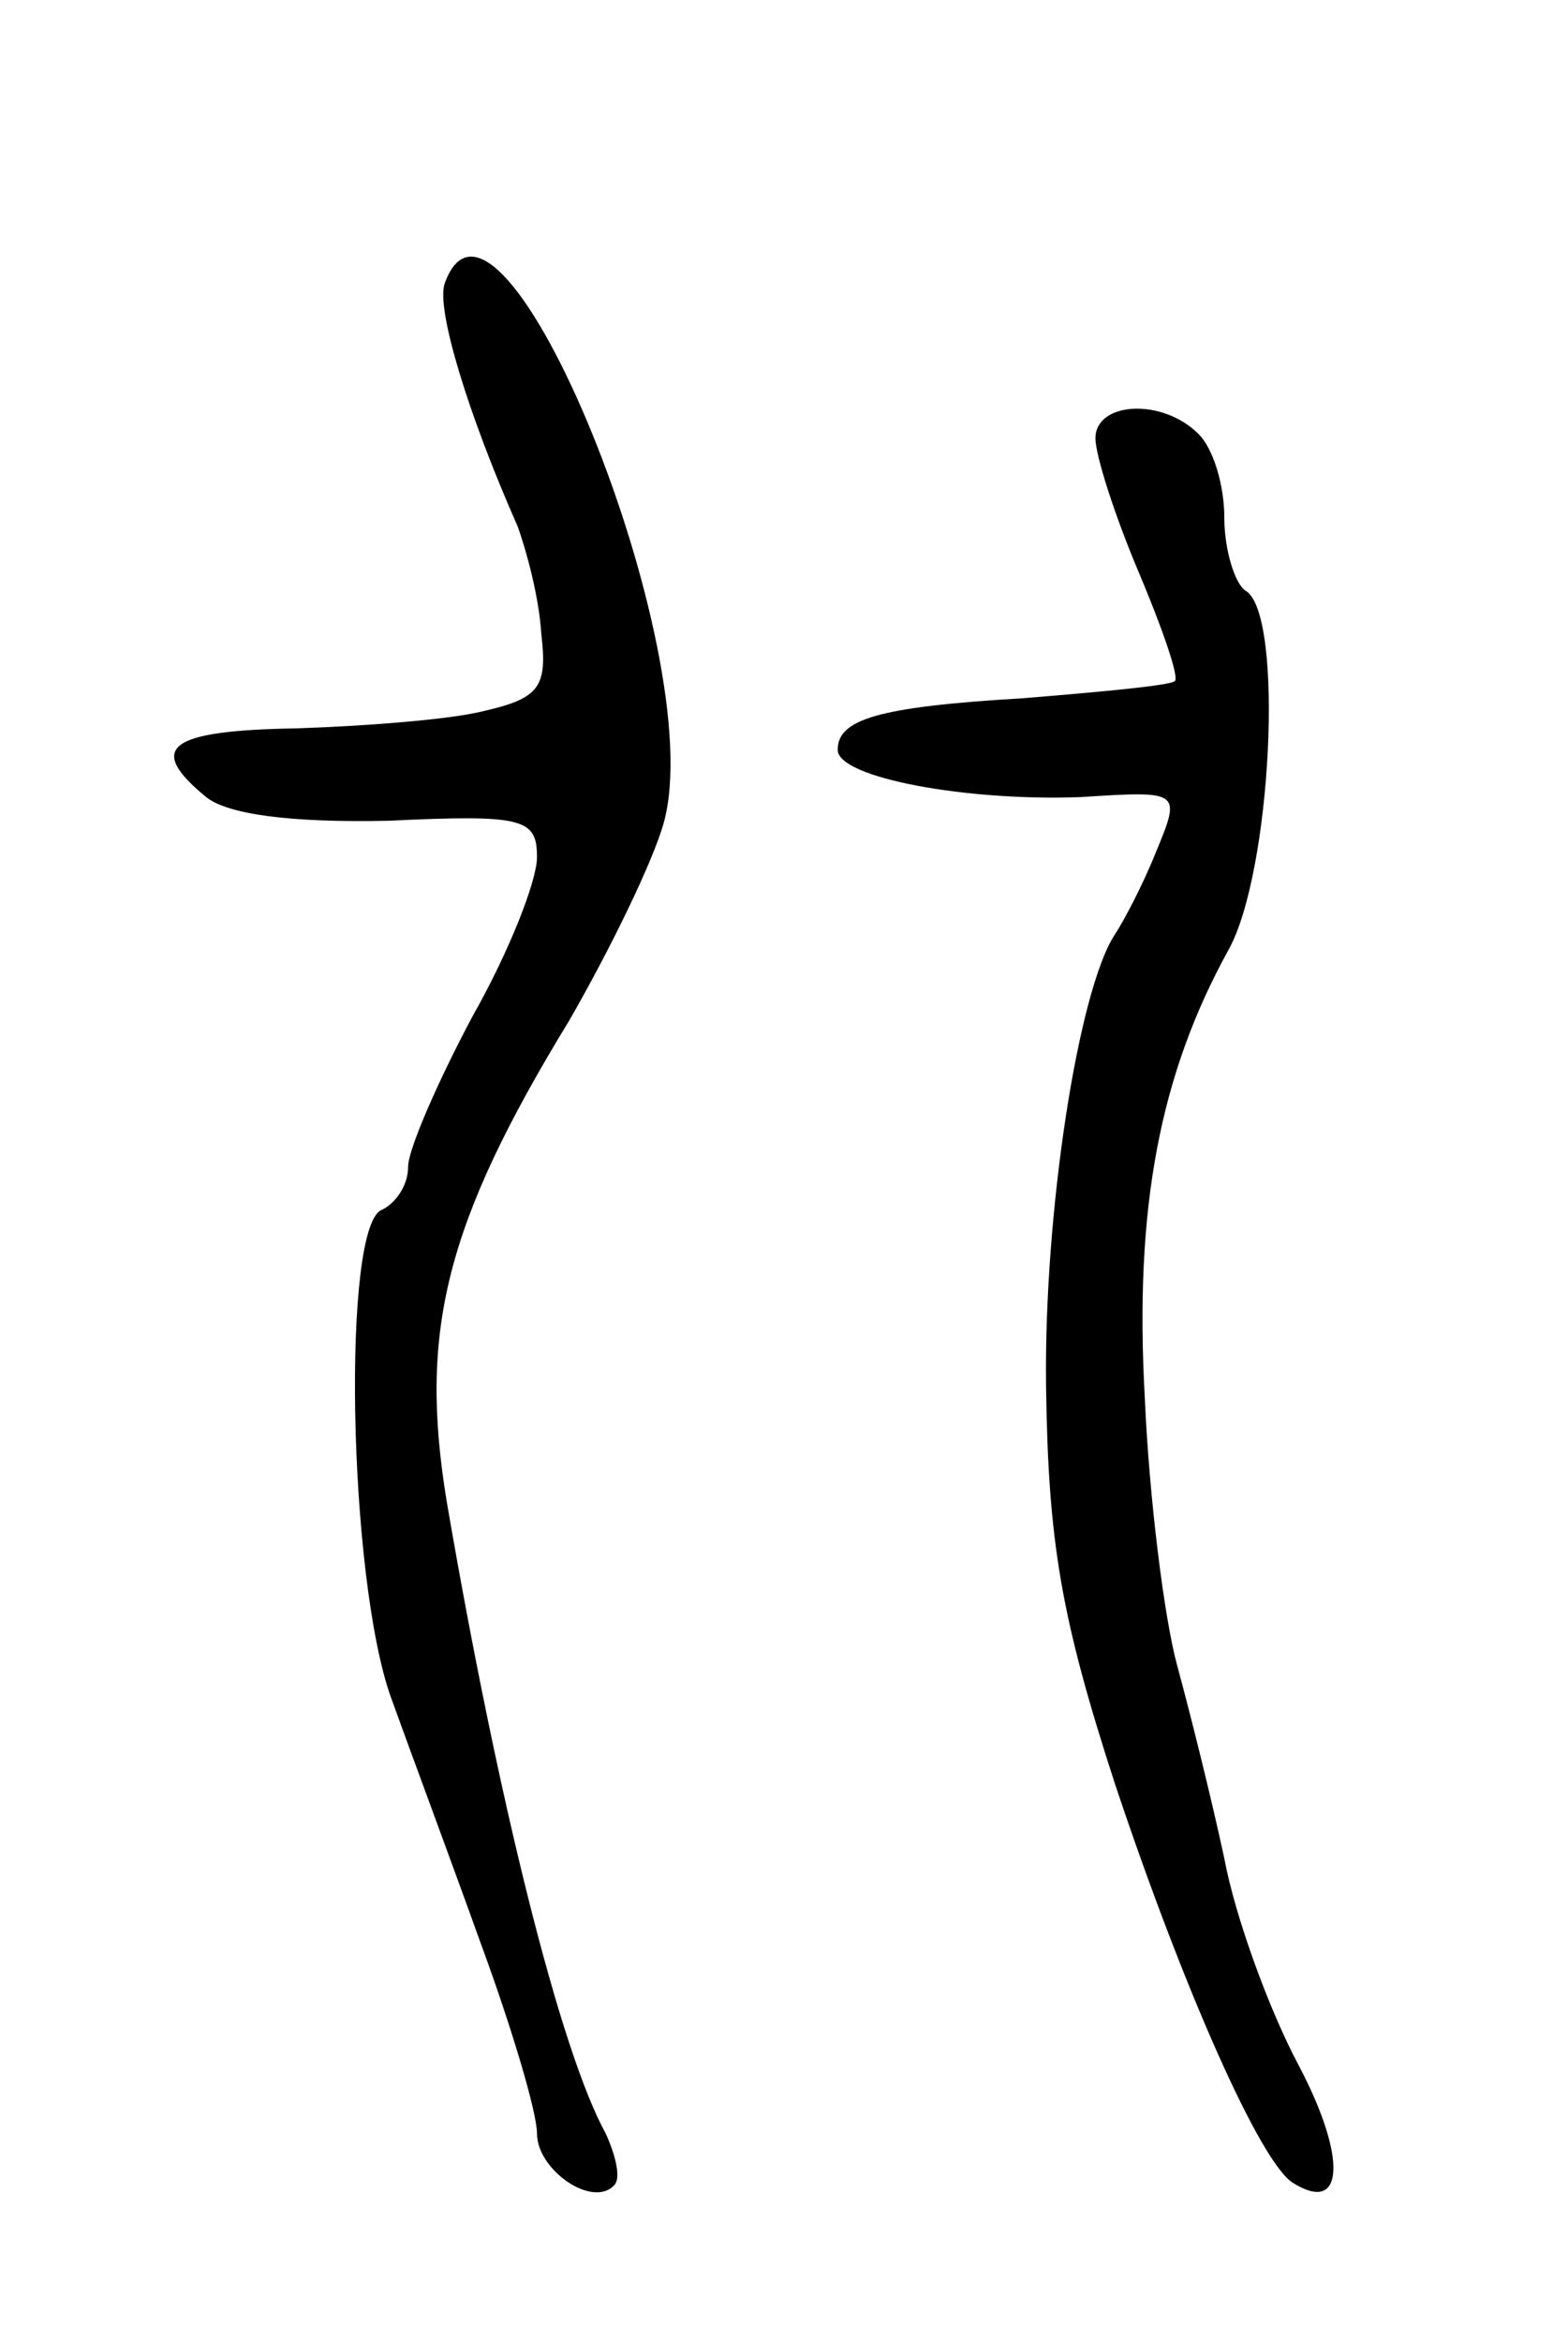 <svg version="1.0" xmlns="http://www.w3.org/2000/svg"
 width="73pt" height="109pt" viewBox="0 0 73 109"
 preserveAspectRatio="xMidYMid meet">
<g transform="translate(0,109) scale(0.1,-0.1)"
fill="#000000" stroke="none">
<path d="M207 958 c-4 -12 11 -61 34 -113 4 -11 10 -33 11 -50 3 -25 -1 -30
-27 -36 -16 -4 -56 -7 -87 -8 -60 -1 -70 -9 -42 -32 10 -8 39 -12 85 -11 63 3
69 1 69 -17 0 -11 -13 -44 -30 -74 -16 -30 -30 -62 -30 -70 0 -9 -6 -17 -12
-20 -19 -6 -16 -171 4 -227 9 -25 28 -76 42 -115 14 -38 26 -78 26 -88 0 -17
26 -35 36 -24 3 3 1 13 -4 24 -21 38 -50 154 -74 294 -13 79 -1 129 57 224 19
33 39 74 44 92 22 79 -77 321 -102 251z"/>
<path d="M510 886 c0 -8 9 -36 20 -62 11 -26 19 -49 17 -51 -2 -2 -34 -5 -71
-8 -68 -4 -86 -10 -86 -24 0 -13 60 -24 113 -22 47 3 47 3 35 -26 -6 -15 -15
-32 -19 -38 -17 -26 -33 -129 -32 -210 1 -73 7 -108 32 -185 32 -96 68 -177
83 -186 24 -15 25 12 3 54 -14 26 -30 70 -35 97 -6 28 -16 68 -22 90 -6 22
-13 78 -15 124 -5 89 7 151 39 209 20 36 26 156 8 167 -5 3 -10 19 -10 34 0
15 -5 32 -12 39 -17 17 -48 15 -48 -2z"/>
</g>
</svg>
